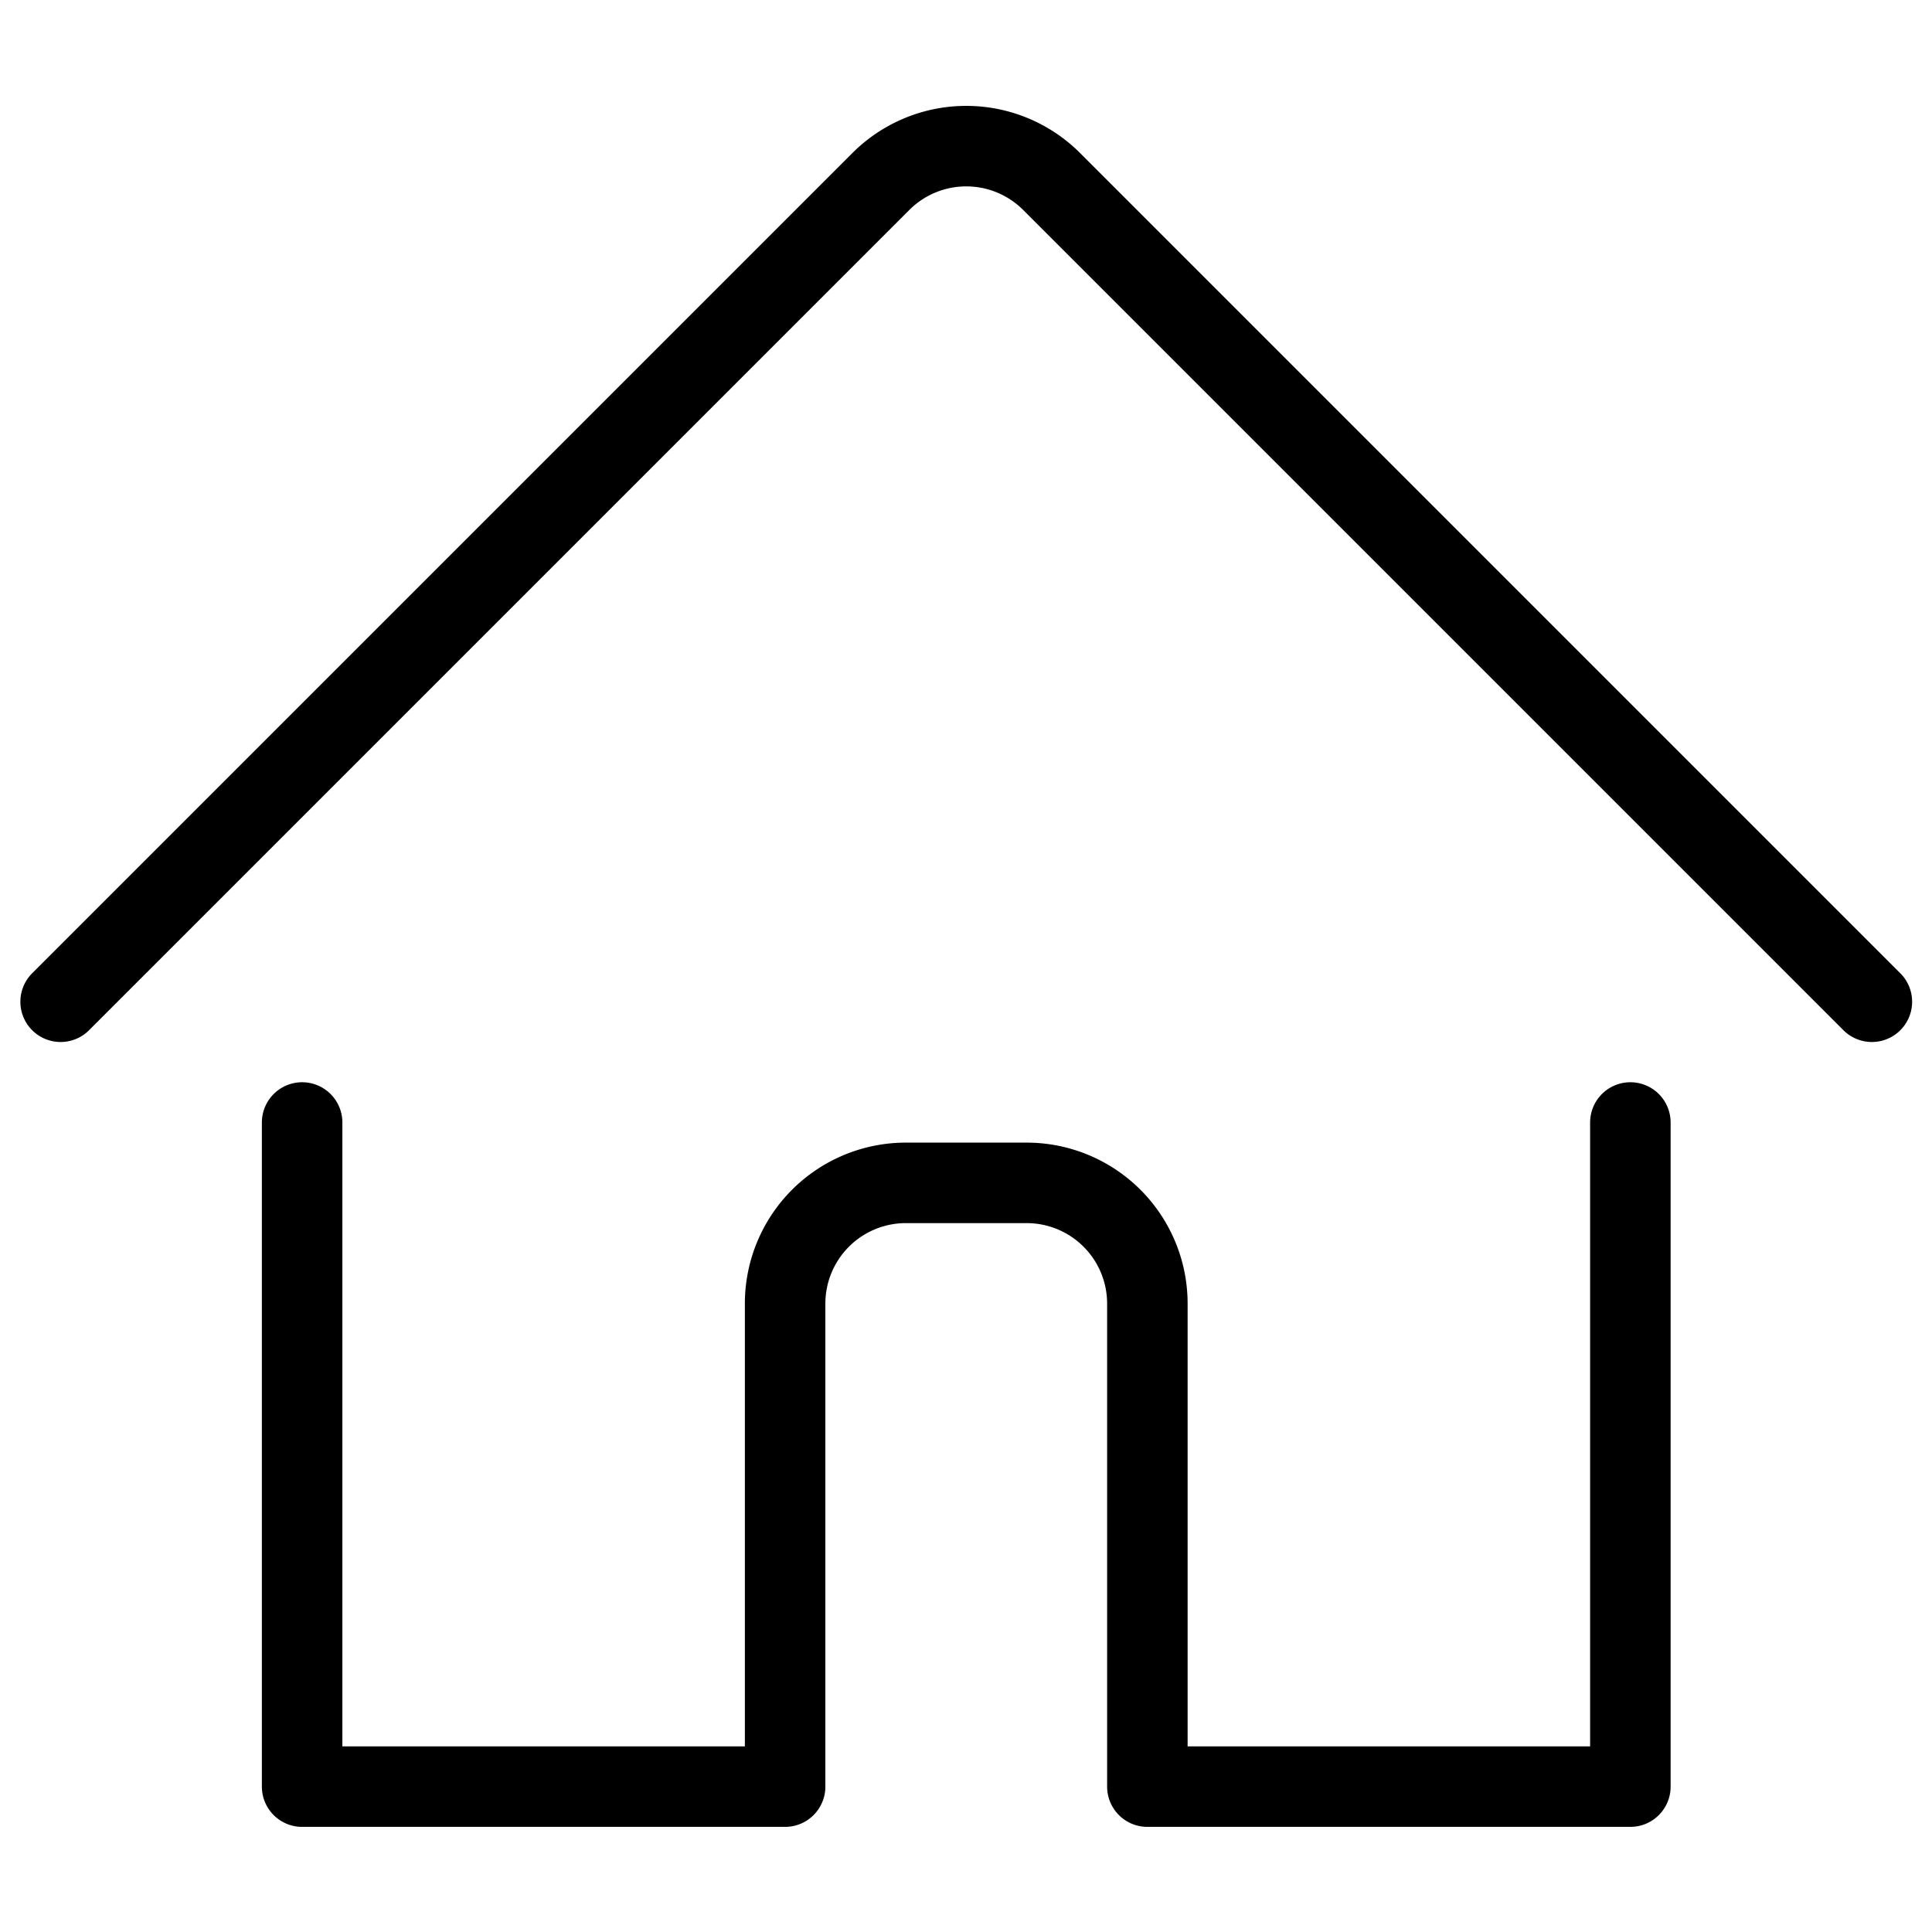 <svg viewBox="0 0 24 24" xmlns="http://www.w3.org/2000/svg" fill="none" stroke="currentColor" stroke-linecap="round"
    stroke-linejoin="round">
    <path
        d="M3.753 13.944v8.25h6v-6a1.5 1.5 0 011.5-1.5h1.5a1.5 1.5 0 011.5 1.5v6h6v-8.25M.753 12.444L10.942 2.255a1.5 1.5 0 012.122 0l10.189 10.189" />
</svg>